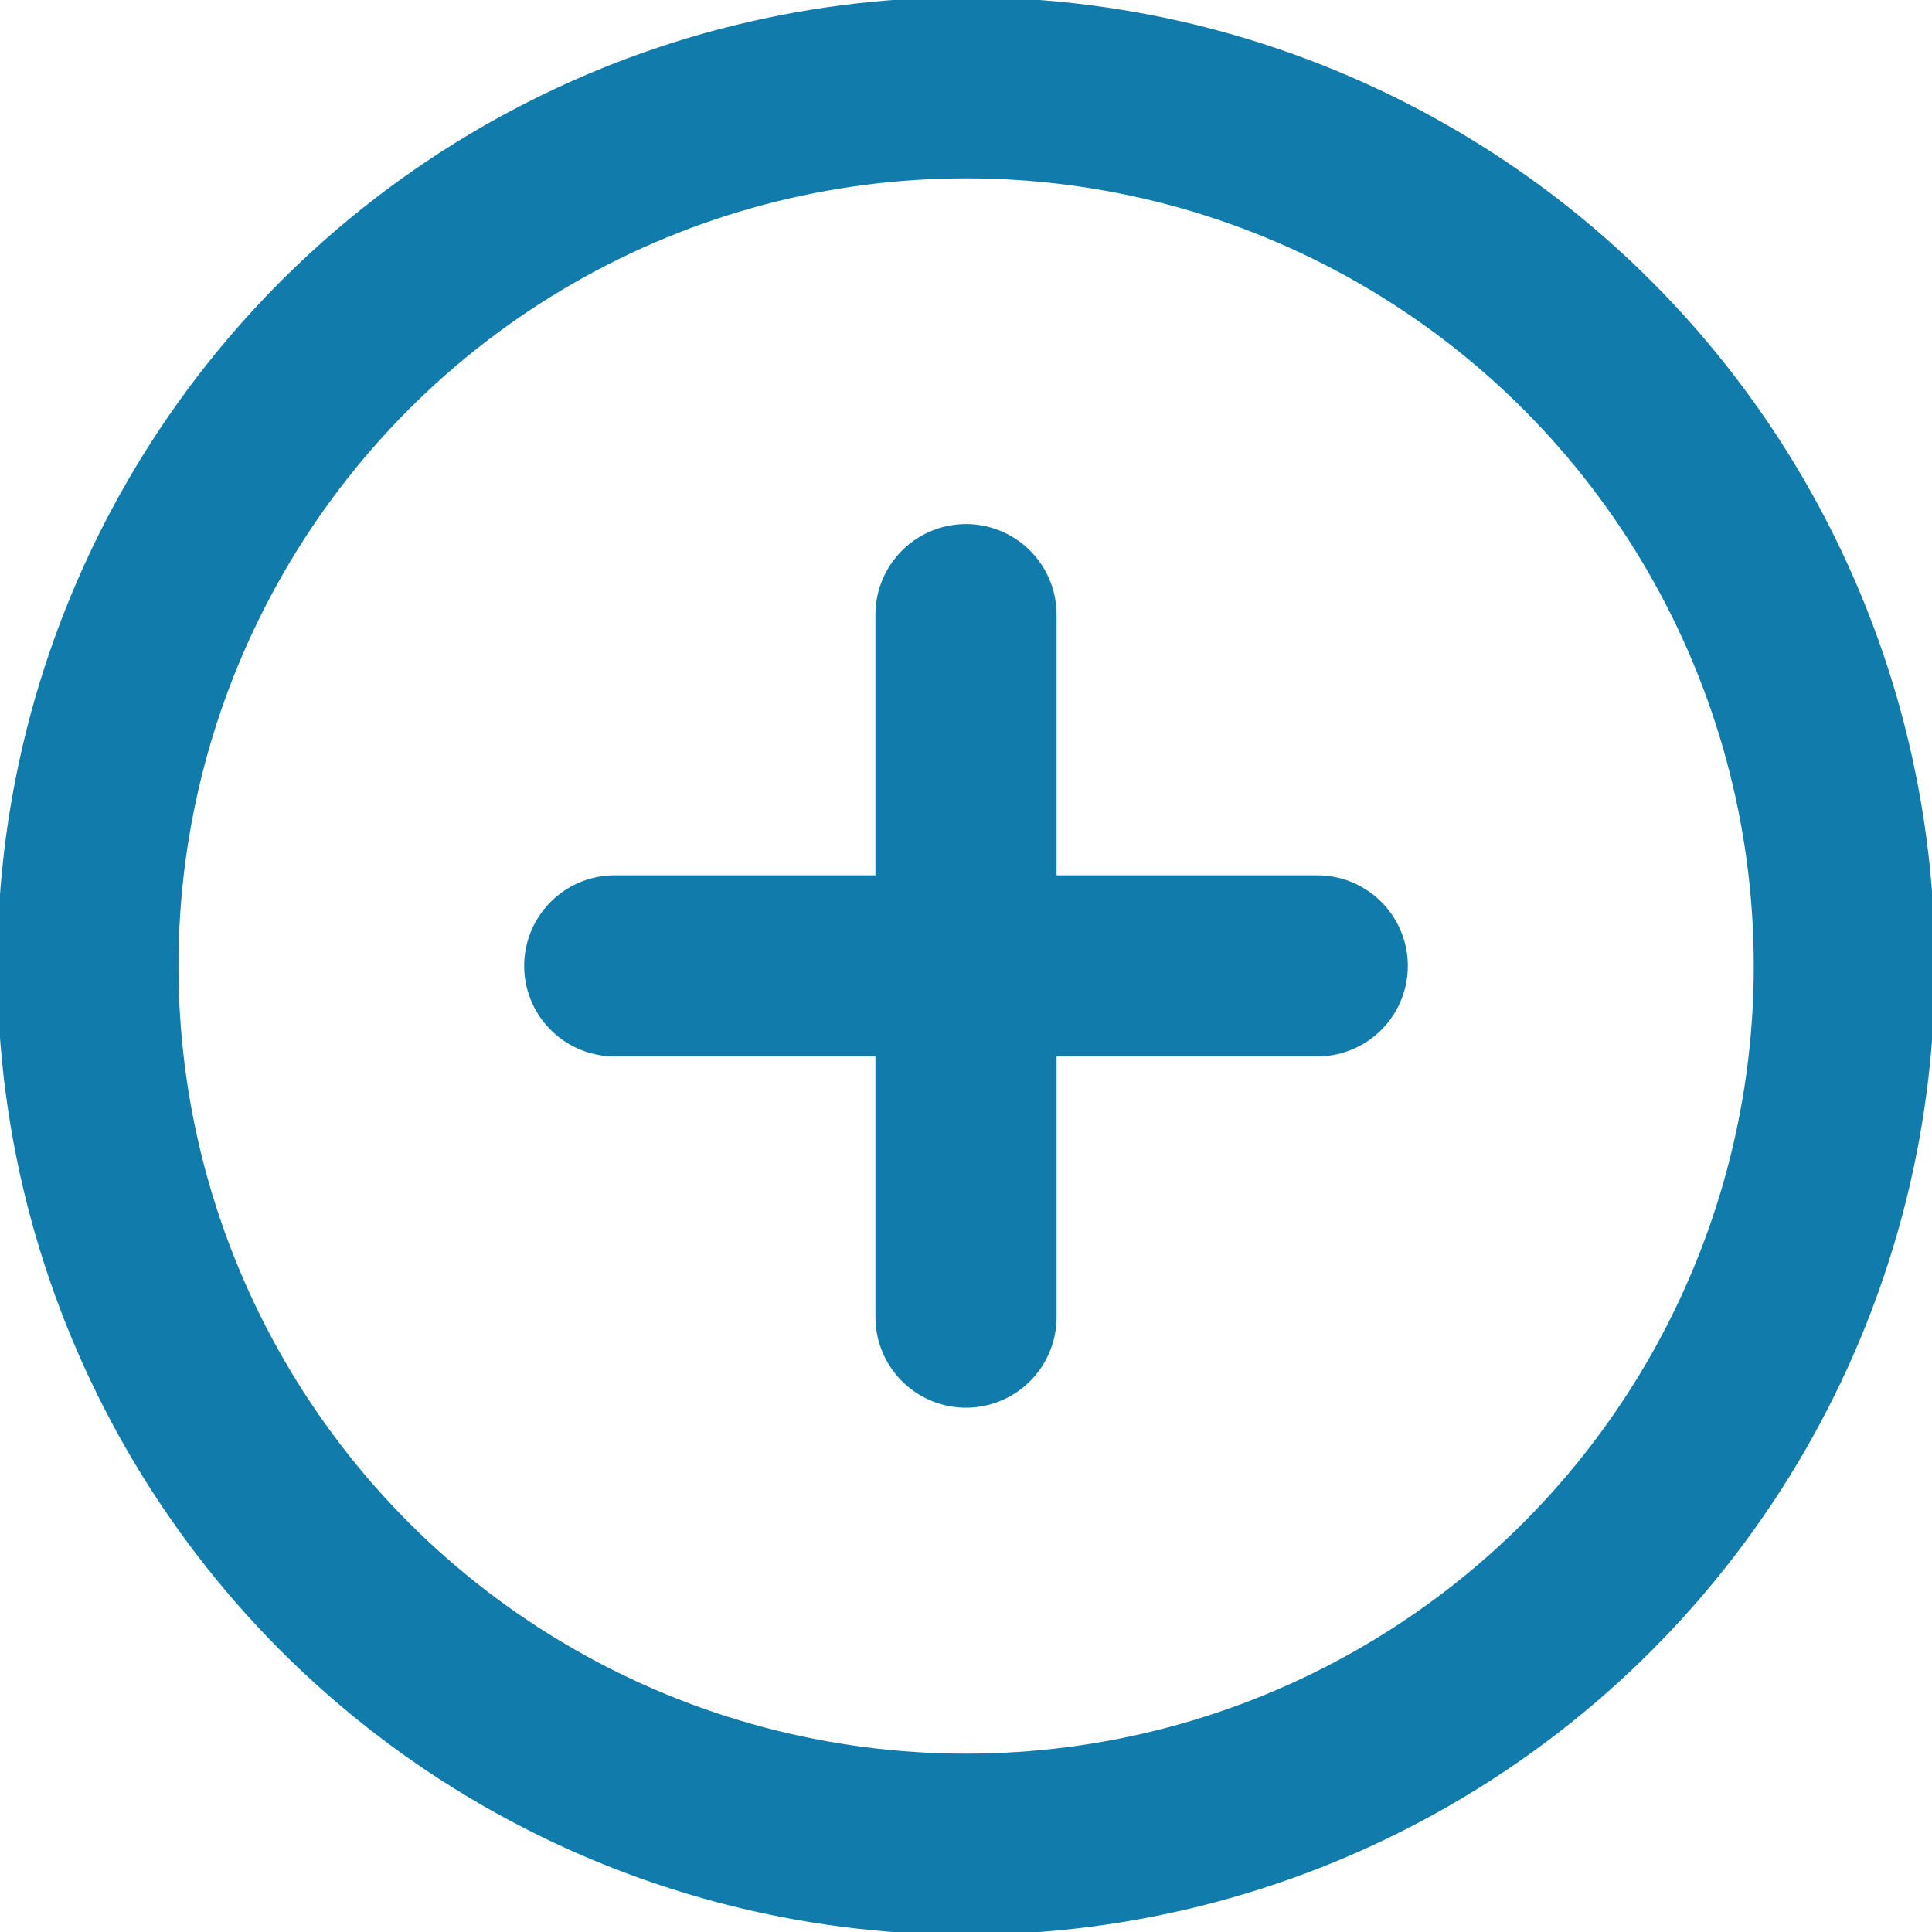 <svg id="ic_add" data-name="ic add" xmlns="http://www.w3.org/2000/svg" xmlns:xlink="http://www.w3.org/1999/xlink" width="16" height="16" viewBox="0 0 16 16">
  <defs>
    <clipPath id="clip-path">
      <rect id="Rectangle_206" data-name="Rectangle 206" width="16" height="16" transform="translate(457 951)" fill="#fff" stroke="#117bab" stroke-width="1.5"/>
    </clipPath>
  </defs>
  <g id="ic_add-2" data-name="ic add" transform="translate(-457 -951)" clip-path="url(#clip-path)">
    <g id="plus-circle" transform="translate(456.273 950.272)">
      <circle id="Ellipse_49" data-name="Ellipse 49" cx="7.273" cy="7.273" r="7.273" transform="translate(1.455 1.455)" fill="none" stroke="#117bab" stroke-linecap="round" stroke-linejoin="round" stroke-width="1.5"/>
      <path id="Path_374" data-name="Path 374" d="M8.727,5.818v5.818" fill="none" stroke="#117bab" stroke-linecap="round" stroke-linejoin="round" stroke-width="1.5"/>
      <path id="Path_375" data-name="Path 375" d="M5.818,8.727h5.818" fill="none" stroke="#117bab" stroke-linecap="round" stroke-linejoin="round" stroke-width="1.5"/>
    </g>
  </g>
</svg>
